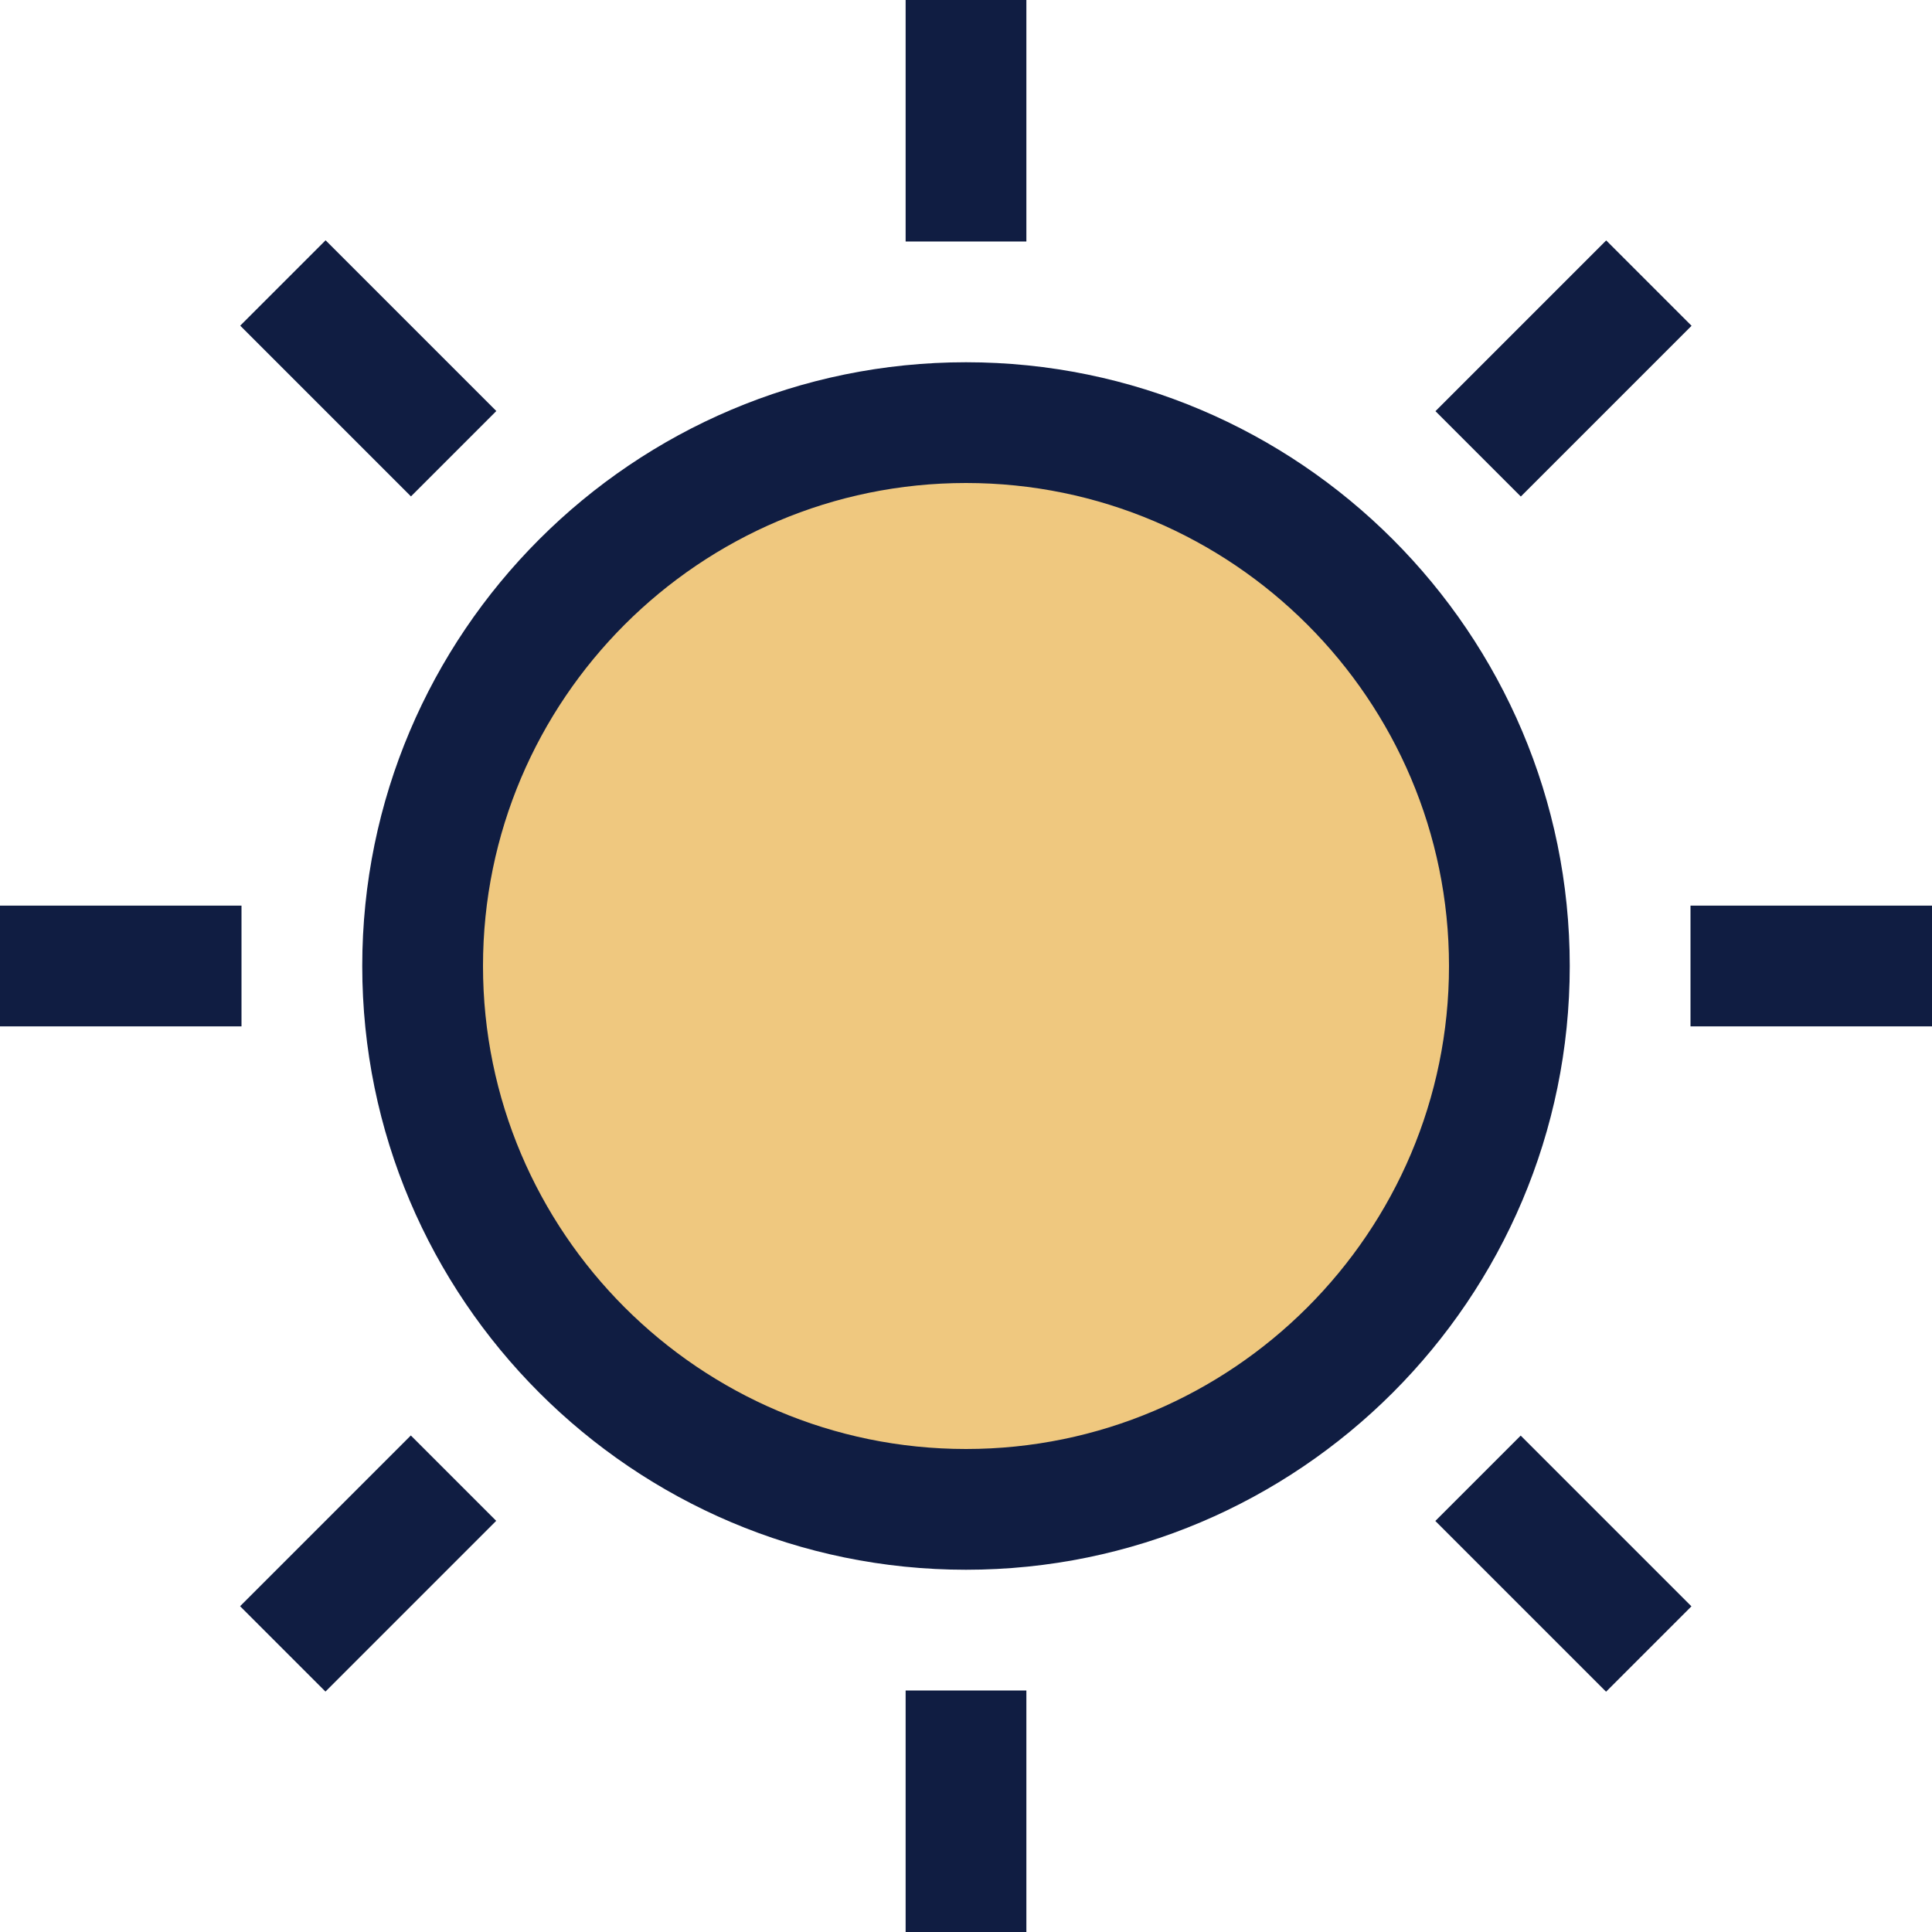 <svg width="32" height="32" xmlns="http://www.w3.org/2000/svg">
 <title/>

 <desc/>
 <g>
  <title>background</title>
  <rect fill="none" id="canvas_background" height="402" width="582" y="-1" x="-1"/>
 </g>
 <g>
  <title>Layer 1</title>
  <circle id="svg_2" r="9" fill="#efc87f" cy="16" cx="16"/>
  <path id="svg_4" fill="#101d42" d="m16,26c-5.514,0 -10,-4.486 -10,-10s4.486,-10 10,-10s10,4.486 10,10s-4.486,10 -10,10zm0,-18c-4.411,0 -8,3.589 -8,8s3.589,8 8,8s8,-3.589 8,-8s-3.589,-8 -8,-8z"/>
  <rect id="svg_5" x="15" width="2" height="4" fill="#101d42"/>
  <rect id="svg_6" y="4.101" x="5.101" width="2" transform="matrix(0.707,-0.707,0.707,0.707,-2.527,6.101) " height="4" fill="#101d42"/>
  <rect id="svg_7" y="15" width="4" height="2" fill="#101d42"/>
  <rect id="svg_8" y="24.9" x="4.101" width="4" transform="matrix(0.707,-0.707,0.707,0.707,-16.527,11.899) " height="2" fill="#101d42"/>
  <rect id="svg_9" y="28" x="15" width="2" height="4" fill="#101d42"/>
  <rect id="svg_10" y="23.9" x="24.9" width="2" transform="matrix(0.707,-0.707,0.707,0.707,-10.728,25.899) " height="4" fill="#101d42"/>
  <rect id="svg_11" y="15" x="28" width="4" height="2" fill="#101d42"/>
  <rect id="svg_12" y="5.101" x="23.9" width="4" transform="matrix(0.707,-0.707,0.707,0.707,3.272,20.101) " height="2" fill="#101d42"/>
 </g>
</svg>